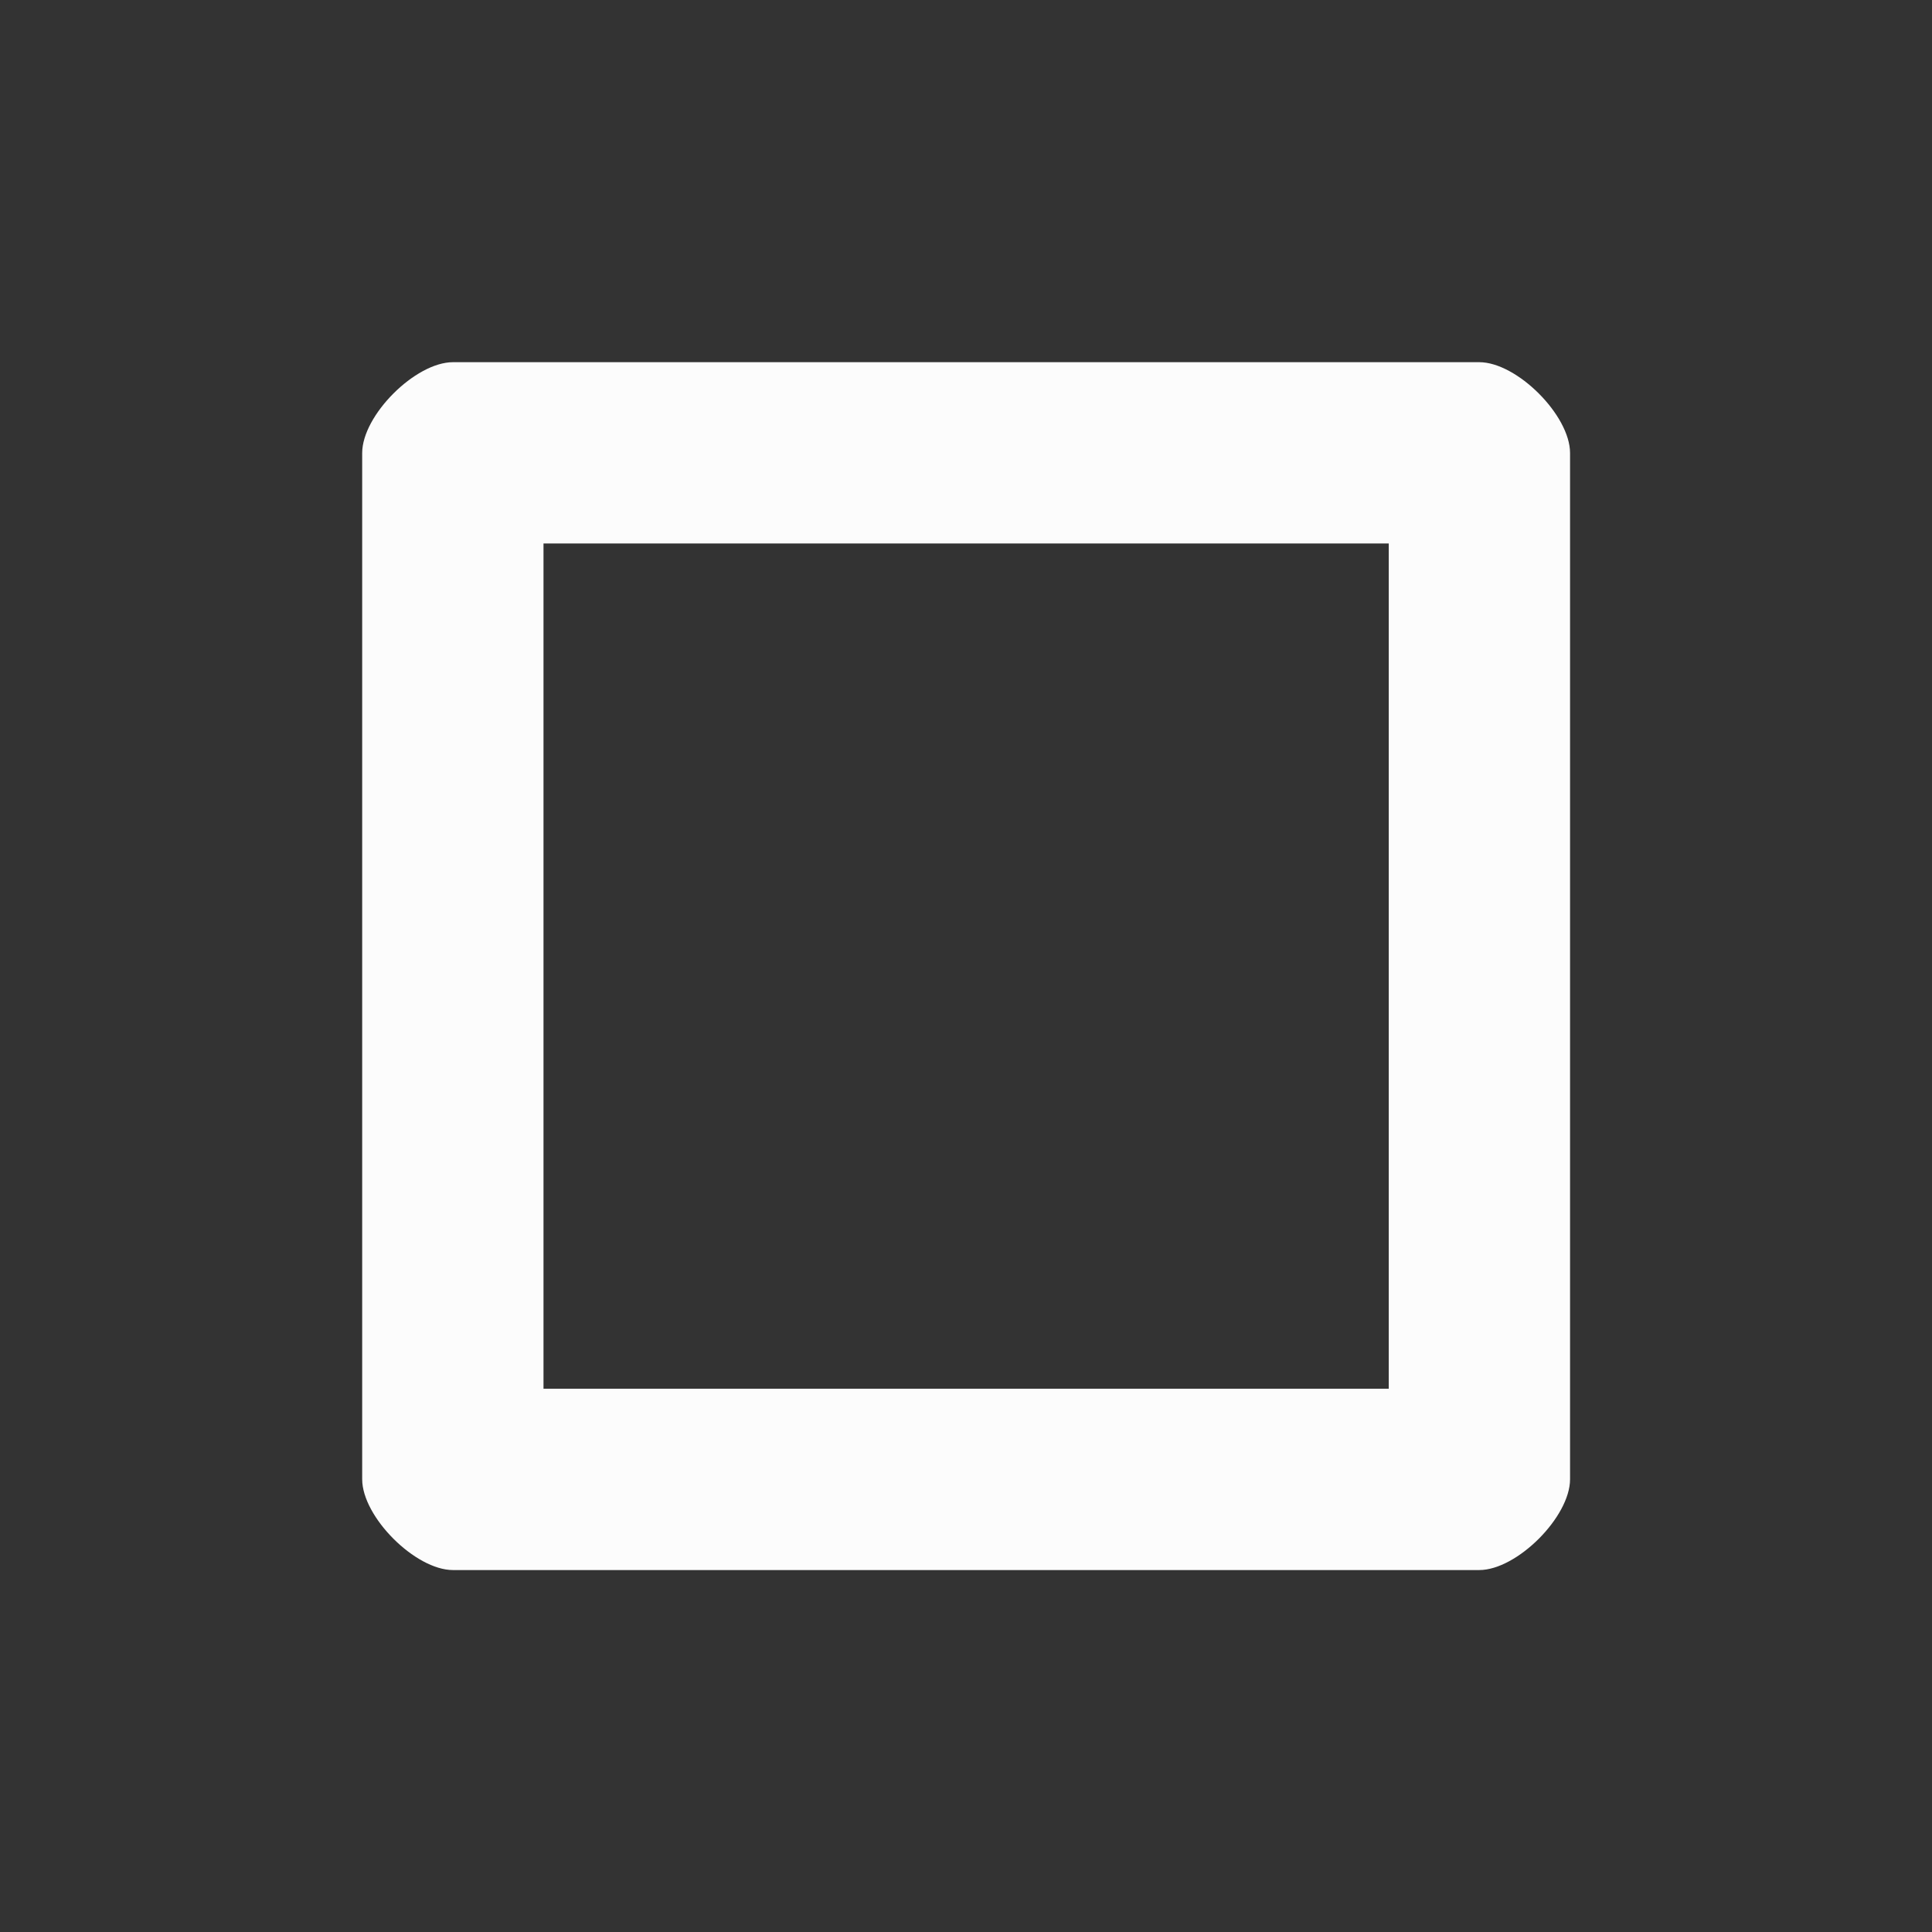 <?xml version='1.0' encoding='UTF-8' standalone='no'?>
<svg version="1.2" xmlns:xlink="http://www.w3.org/1999/xlink" viewBox="0 0 32 32" xmlns="http://www.w3.org/2000/svg" width="4.233mm" height="4.233mm" baseProfile="tiny">
    <rect x="0" y="0" width="32" height="32" fill="#333333" stroke="none"/>
    <style id="current-color-scheme" type="text/css">.ColorScheme-Text {color:#fcfcfc;}</style>
    <title>Qt SVG Document</title>
    <desc>Auto-generated by Klassy window decoration</desc>
    <defs/>
    <g stroke-linejoin="bevel" stroke-linecap="square" fill="none" stroke-width="1" stroke="black" fill-rule="evenodd">
        <g font-weight="400" class="ColorScheme-Text" font-size="26.667" fill="currentColor" transform="matrix(1.778,0,0,1.778,0,0)" font-style="normal" stroke="none" font-family="Noto Sans" fill-opacity="1">
            <path vector-effect="none" fill-rule="nonzero" d="M3.374,4.22 C3.374,3.869 3.869,3.374 4.22,3.374 L13.78,3.374 C14.131,3.374 14.626,3.869 14.626,4.22 L14.626,13.78 C14.626,14.131 14.131,14.626 13.78,14.626 L4.22,14.626 C3.869,14.626 3.374,14.131 3.374,13.78 L3.374,4.22 M5.063,4.22 L5.063,13.78 C5.063,13.431 4.569,12.937 4.22,12.937 L13.78,12.937 C13.431,12.937 12.937,13.431 12.937,13.78 L12.937,4.22 C12.937,4.569 13.431,5.063 13.78,5.063 L4.22,5.063 C4.569,5.063 5.063,4.569 5.063,4.22 "/>
        </g>
    </g>
</svg>
